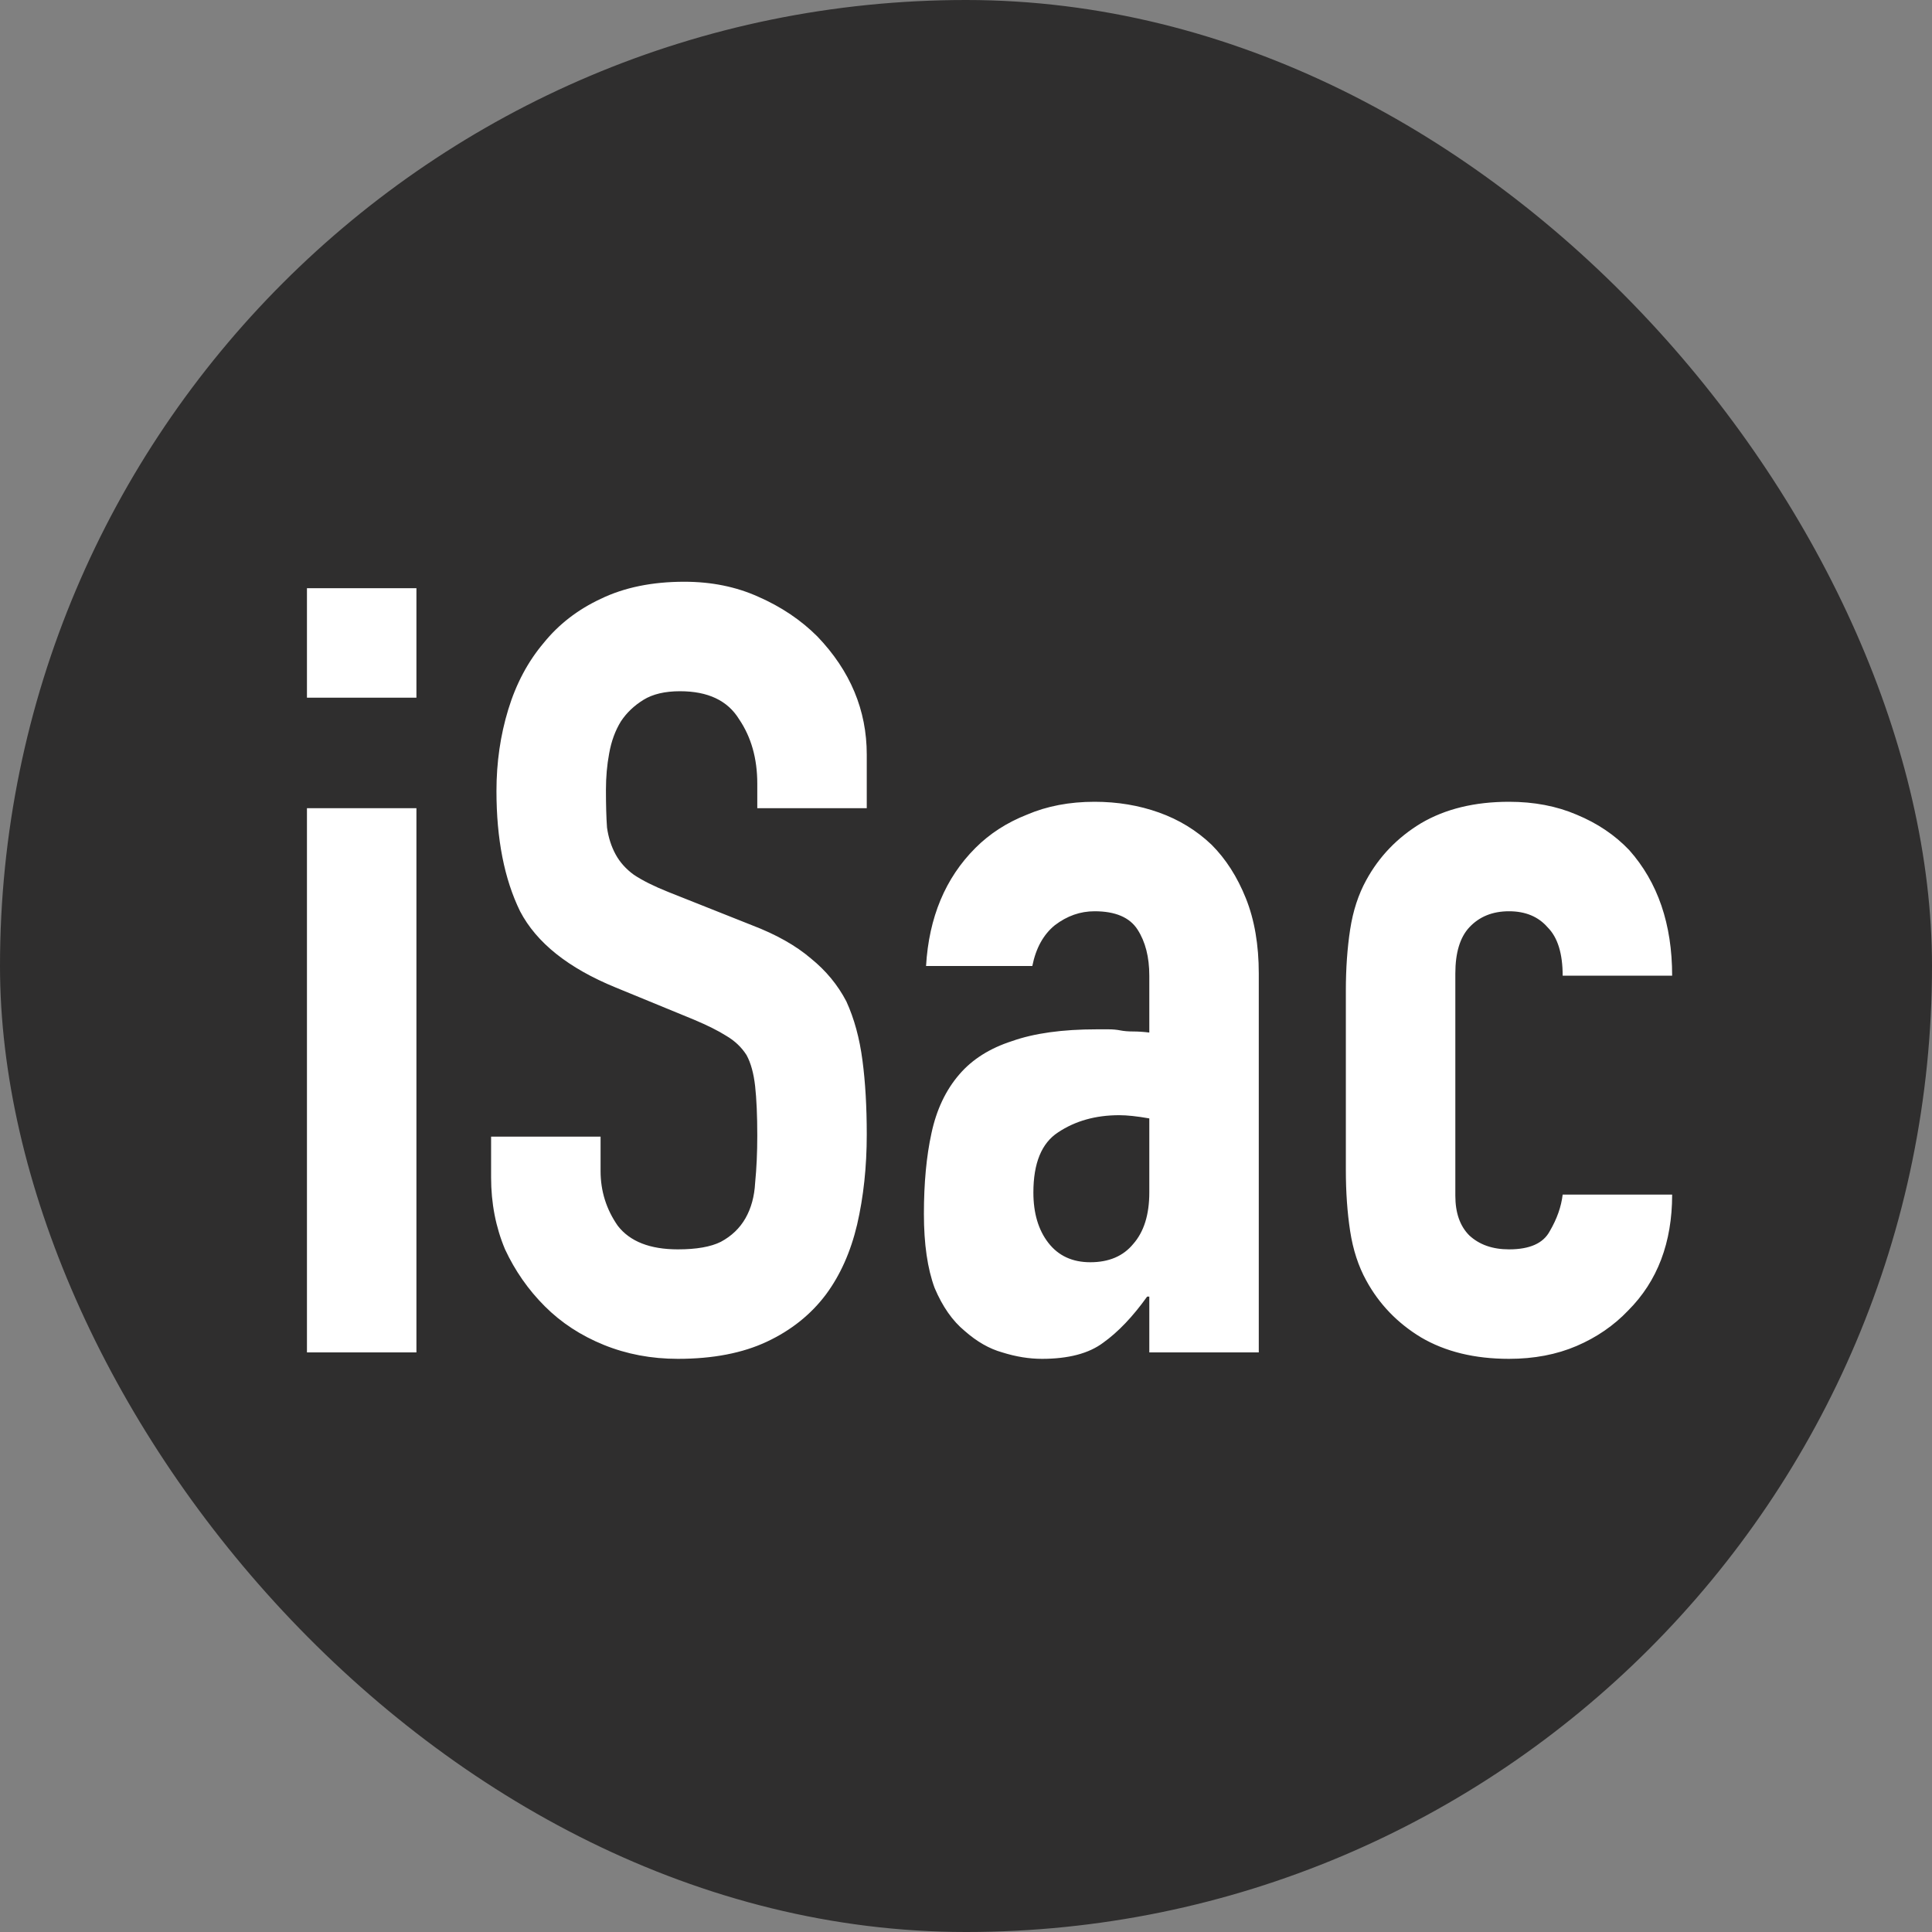 <svg width="90" height="90" viewBox="0 0 90 90" fill="none" xmlns="http://www.w3.org/2000/svg">
<rect x="0" y="0" width="90" height="90" fill="#808080" stroke="none"/>
<rect width="90" height="90" rx="45" fill="#2F2E2E"/>
<path d="M14.299 63V37.65H19.399V63H14.299ZM14.299 32.5V27.4H19.399V32.5H14.299ZM40.377 37.65H35.277V36.5C35.277 35.333 34.993 34.333 34.427 33.5C33.893 32.633 32.977 32.2 31.677 32.2C30.977 32.2 30.41 32.333 29.977 32.6C29.543 32.867 29.193 33.2 28.927 33.6C28.66 34.033 28.477 34.533 28.377 35.1C28.277 35.633 28.227 36.2 28.227 36.8C28.227 37.5 28.243 38.083 28.277 38.55C28.343 39.017 28.477 39.433 28.677 39.8C28.877 40.167 29.16 40.483 29.527 40.75C29.927 41.017 30.46 41.283 31.127 41.55L35.027 43.1C36.16 43.533 37.077 44.05 37.777 44.65C38.477 45.217 39.027 45.883 39.427 46.65C39.793 47.45 40.043 48.367 40.177 49.4C40.31 50.4 40.377 51.55 40.377 52.85C40.377 54.35 40.227 55.75 39.927 57.05C39.627 58.317 39.143 59.4 38.477 60.3C37.777 61.233 36.86 61.967 35.727 62.5C34.593 63.033 33.21 63.3 31.577 63.3C30.343 63.3 29.193 63.083 28.127 62.65C27.06 62.217 26.143 61.617 25.377 60.85C24.61 60.083 23.993 59.2 23.527 58.2C23.093 57.167 22.877 56.05 22.877 54.85V52.95H27.977V54.55C27.977 55.483 28.243 56.333 28.777 57.1C29.343 57.833 30.277 58.2 31.577 58.2C32.443 58.2 33.11 58.083 33.577 57.85C34.077 57.583 34.46 57.217 34.727 56.75C34.993 56.283 35.143 55.733 35.177 55.1C35.243 54.433 35.277 53.7 35.277 52.9C35.277 51.967 35.243 51.2 35.177 50.6C35.11 50 34.977 49.517 34.777 49.15C34.543 48.783 34.227 48.483 33.827 48.25C33.46 48.017 32.96 47.767 32.327 47.5L28.677 46C26.477 45.1 24.993 43.917 24.227 42.45C23.493 40.95 23.127 39.083 23.127 36.85C23.127 35.517 23.31 34.25 23.677 33.05C24.043 31.85 24.593 30.817 25.327 29.95C26.027 29.083 26.91 28.4 27.977 27.9C29.077 27.367 30.377 27.1 31.877 27.1C33.143 27.1 34.293 27.333 35.327 27.8C36.393 28.267 37.31 28.883 38.077 29.65C39.61 31.25 40.377 33.083 40.377 35.15V37.65ZM53.539 63V60.4H53.439C52.772 61.333 52.089 62.05 51.389 62.55C50.722 63.05 49.772 63.3 48.539 63.3C47.939 63.3 47.322 63.2 46.689 63C46.089 62.833 45.506 62.5 44.939 62C44.372 61.533 43.906 60.867 43.539 60C43.206 59.1 43.039 57.95 43.039 56.55C43.039 55.117 43.156 53.867 43.389 52.8C43.622 51.7 44.056 50.783 44.689 50.05C45.289 49.35 46.106 48.833 47.139 48.5C48.172 48.133 49.489 47.95 51.089 47.95C51.256 47.95 51.439 47.95 51.639 47.95C51.839 47.95 52.022 47.967 52.189 48C52.356 48.033 52.556 48.05 52.789 48.05C53.022 48.05 53.272 48.067 53.539 48.1V45.45C53.539 44.583 53.356 43.867 52.989 43.3C52.622 42.733 51.956 42.45 50.989 42.45C50.322 42.45 49.706 42.667 49.139 43.1C48.606 43.533 48.256 44.167 48.089 45H43.139C43.272 42.733 44.039 40.9 45.439 39.5C46.106 38.833 46.906 38.317 47.839 37.95C48.772 37.55 49.822 37.35 50.989 37.35C52.056 37.35 53.056 37.517 53.989 37.85C54.922 38.183 55.739 38.683 56.439 39.35C57.106 40.017 57.639 40.85 58.039 41.85C58.439 42.85 58.639 44.017 58.639 45.35V63H53.539ZM53.539 52.1C52.972 52 52.506 51.95 52.139 51.95C51.039 51.95 50.089 52.217 49.289 52.75C48.522 53.25 48.139 54.183 48.139 55.55C48.139 56.517 48.372 57.3 48.839 57.9C49.306 58.5 49.956 58.8 50.789 58.8C51.656 58.8 52.322 58.517 52.789 57.95C53.289 57.383 53.539 56.583 53.539 55.55V52.1ZM67.795 55.7C67.795 56.5 68.012 57.117 68.445 57.55C68.912 57.983 69.528 58.2 70.295 58.2C71.262 58.2 71.895 57.917 72.195 57.35C72.528 56.783 72.728 56.217 72.795 55.65H77.895C77.895 57.883 77.212 59.683 75.845 61.05C75.178 61.75 74.378 62.3 73.445 62.7C72.512 63.1 71.462 63.3 70.295 63.3C68.695 63.3 67.328 62.967 66.195 62.3C65.095 61.633 64.245 60.75 63.645 59.65C63.278 58.983 63.028 58.217 62.895 57.35C62.762 56.483 62.695 55.533 62.695 54.5V46.15C62.695 45.117 62.762 44.167 62.895 43.3C63.028 42.433 63.278 41.667 63.645 41C64.245 39.9 65.095 39.017 66.195 38.35C67.328 37.683 68.695 37.35 70.295 37.35C71.462 37.35 72.512 37.55 73.445 37.95C74.412 38.35 75.228 38.9 75.895 39.6C77.228 41.1 77.895 43.05 77.895 45.45H72.795C72.795 44.417 72.562 43.667 72.095 43.2C71.662 42.7 71.062 42.45 70.295 42.45C69.528 42.45 68.912 42.7 68.445 43.2C68.012 43.667 67.795 44.383 67.795 45.35V55.7Z" fill="white"/>
</svg>
